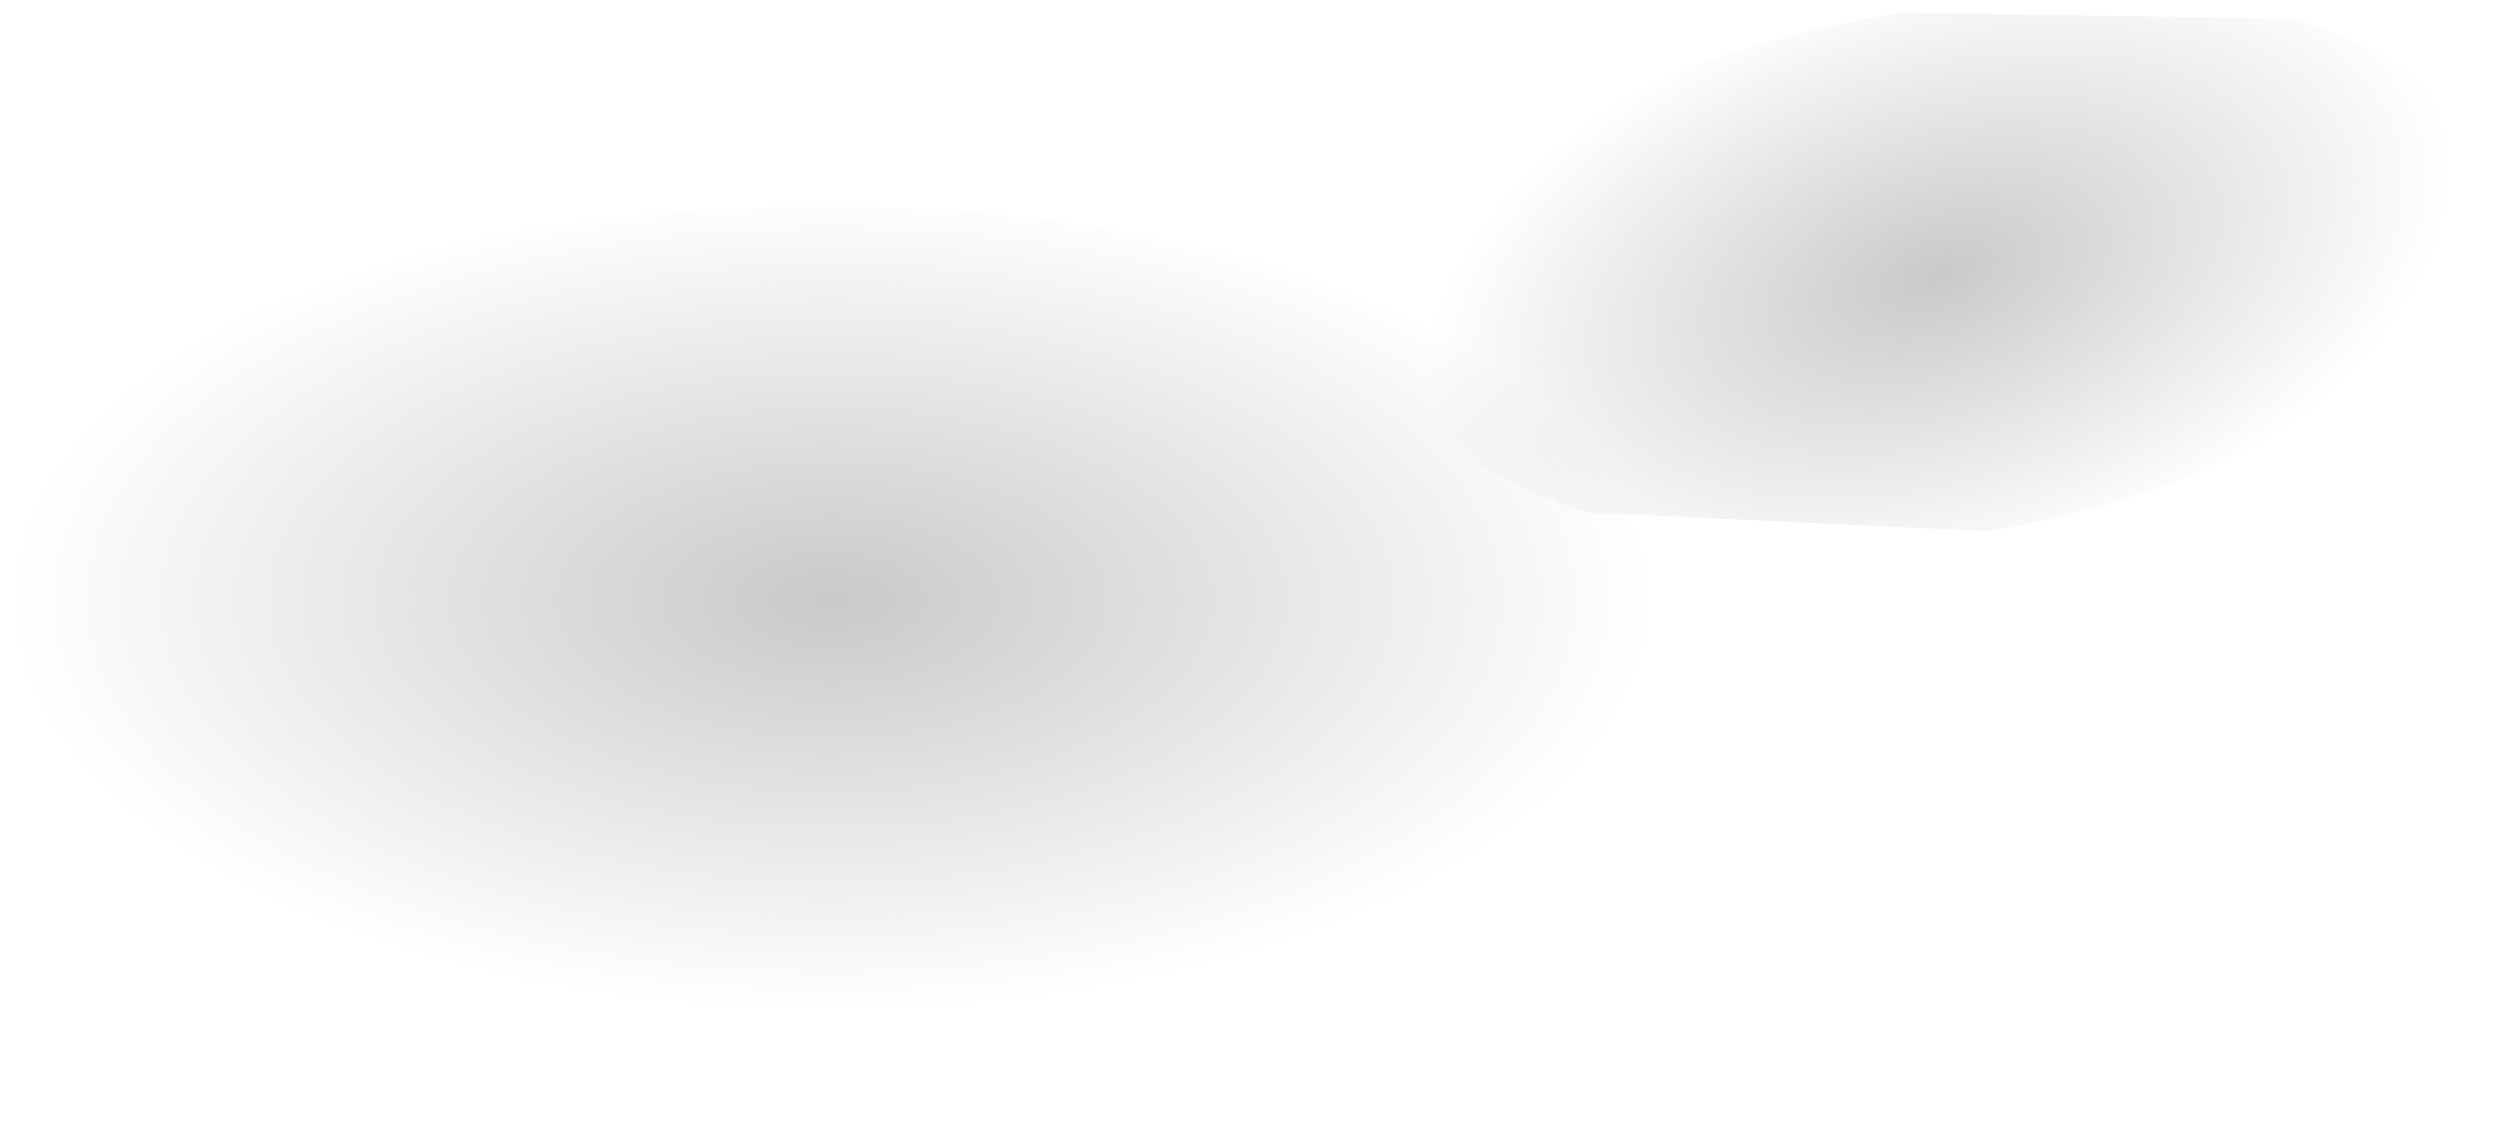<?xml version="1.0" encoding="utf-8"?>
<svg version="1.1" id="Layer_1"
xmlns="http://www.w3.org/2000/svg"
xmlns:xlink="http://www.w3.org/1999/xlink"
width="20px" height="9px"
xml:space="preserve">
<g id="PathID_711" transform="matrix(1, 0, 0, 1, 0, 0)">
<radialGradient
id="RadialGradID_235" gradientUnits="userSpaceOnUse" gradientTransform="matrix(0.008, 0, 0, 0.004, 6.65, 4.8)" spreadMethod ="pad" cx="0" cy="0" r="819.2" fx="0" fy="0" >
<stop  offset="0"  style="stop-color:#808080;stop-opacity:0.424" />
<stop  offset="1"  style="stop-color:#808080;stop-opacity:0" />
</radialGradient>
<path style="fill:url(#RadialGradID_235) " d="M6.6 8.1Q3.85 8.1 1.9 7.15Q0 6.2 0 4.9Q0 3.5 1.9 2.55Q3.85 1.65 6.6 1.65Q9.35 1.65 11.25 2.55Q13.2 3.5 13.2 4.9Q13.2 6.2 11.25 7.15Q9.35 8.1 6.6 8.1" />
</g>
<g id="PathID_712" transform="matrix(1, 0, 0, 1, 0, 0)">
<radialGradient
id="RadialGradID_236" gradientUnits="userSpaceOnUse" gradientTransform="matrix(0.005, -0.001, 0, 0.003, 15.5, 2.2)" spreadMethod ="pad" cx="0" cy="0" r="819.2" fx="0" fy="0" >
<stop  offset="0"  style="stop-color:#808080;stop-opacity:0.424" />
<stop  offset="1"  style="stop-color:#808080;stop-opacity:0" />
</radialGradient>
<path style="fill:url(#RadialGradID_236) " d="M18.75 3.1Q17.7 3.95 15.9 4.25L12.7 4.1Q11.4 3.7 11.25 2.9Q11.1 2 12.25 1.15Q13.45 0.4 15.2 0.1L18.35 0.15Q19.75 0.6 19.85 1.5Q20 2.3 18.75 3.1" />
</g>
</svg>
